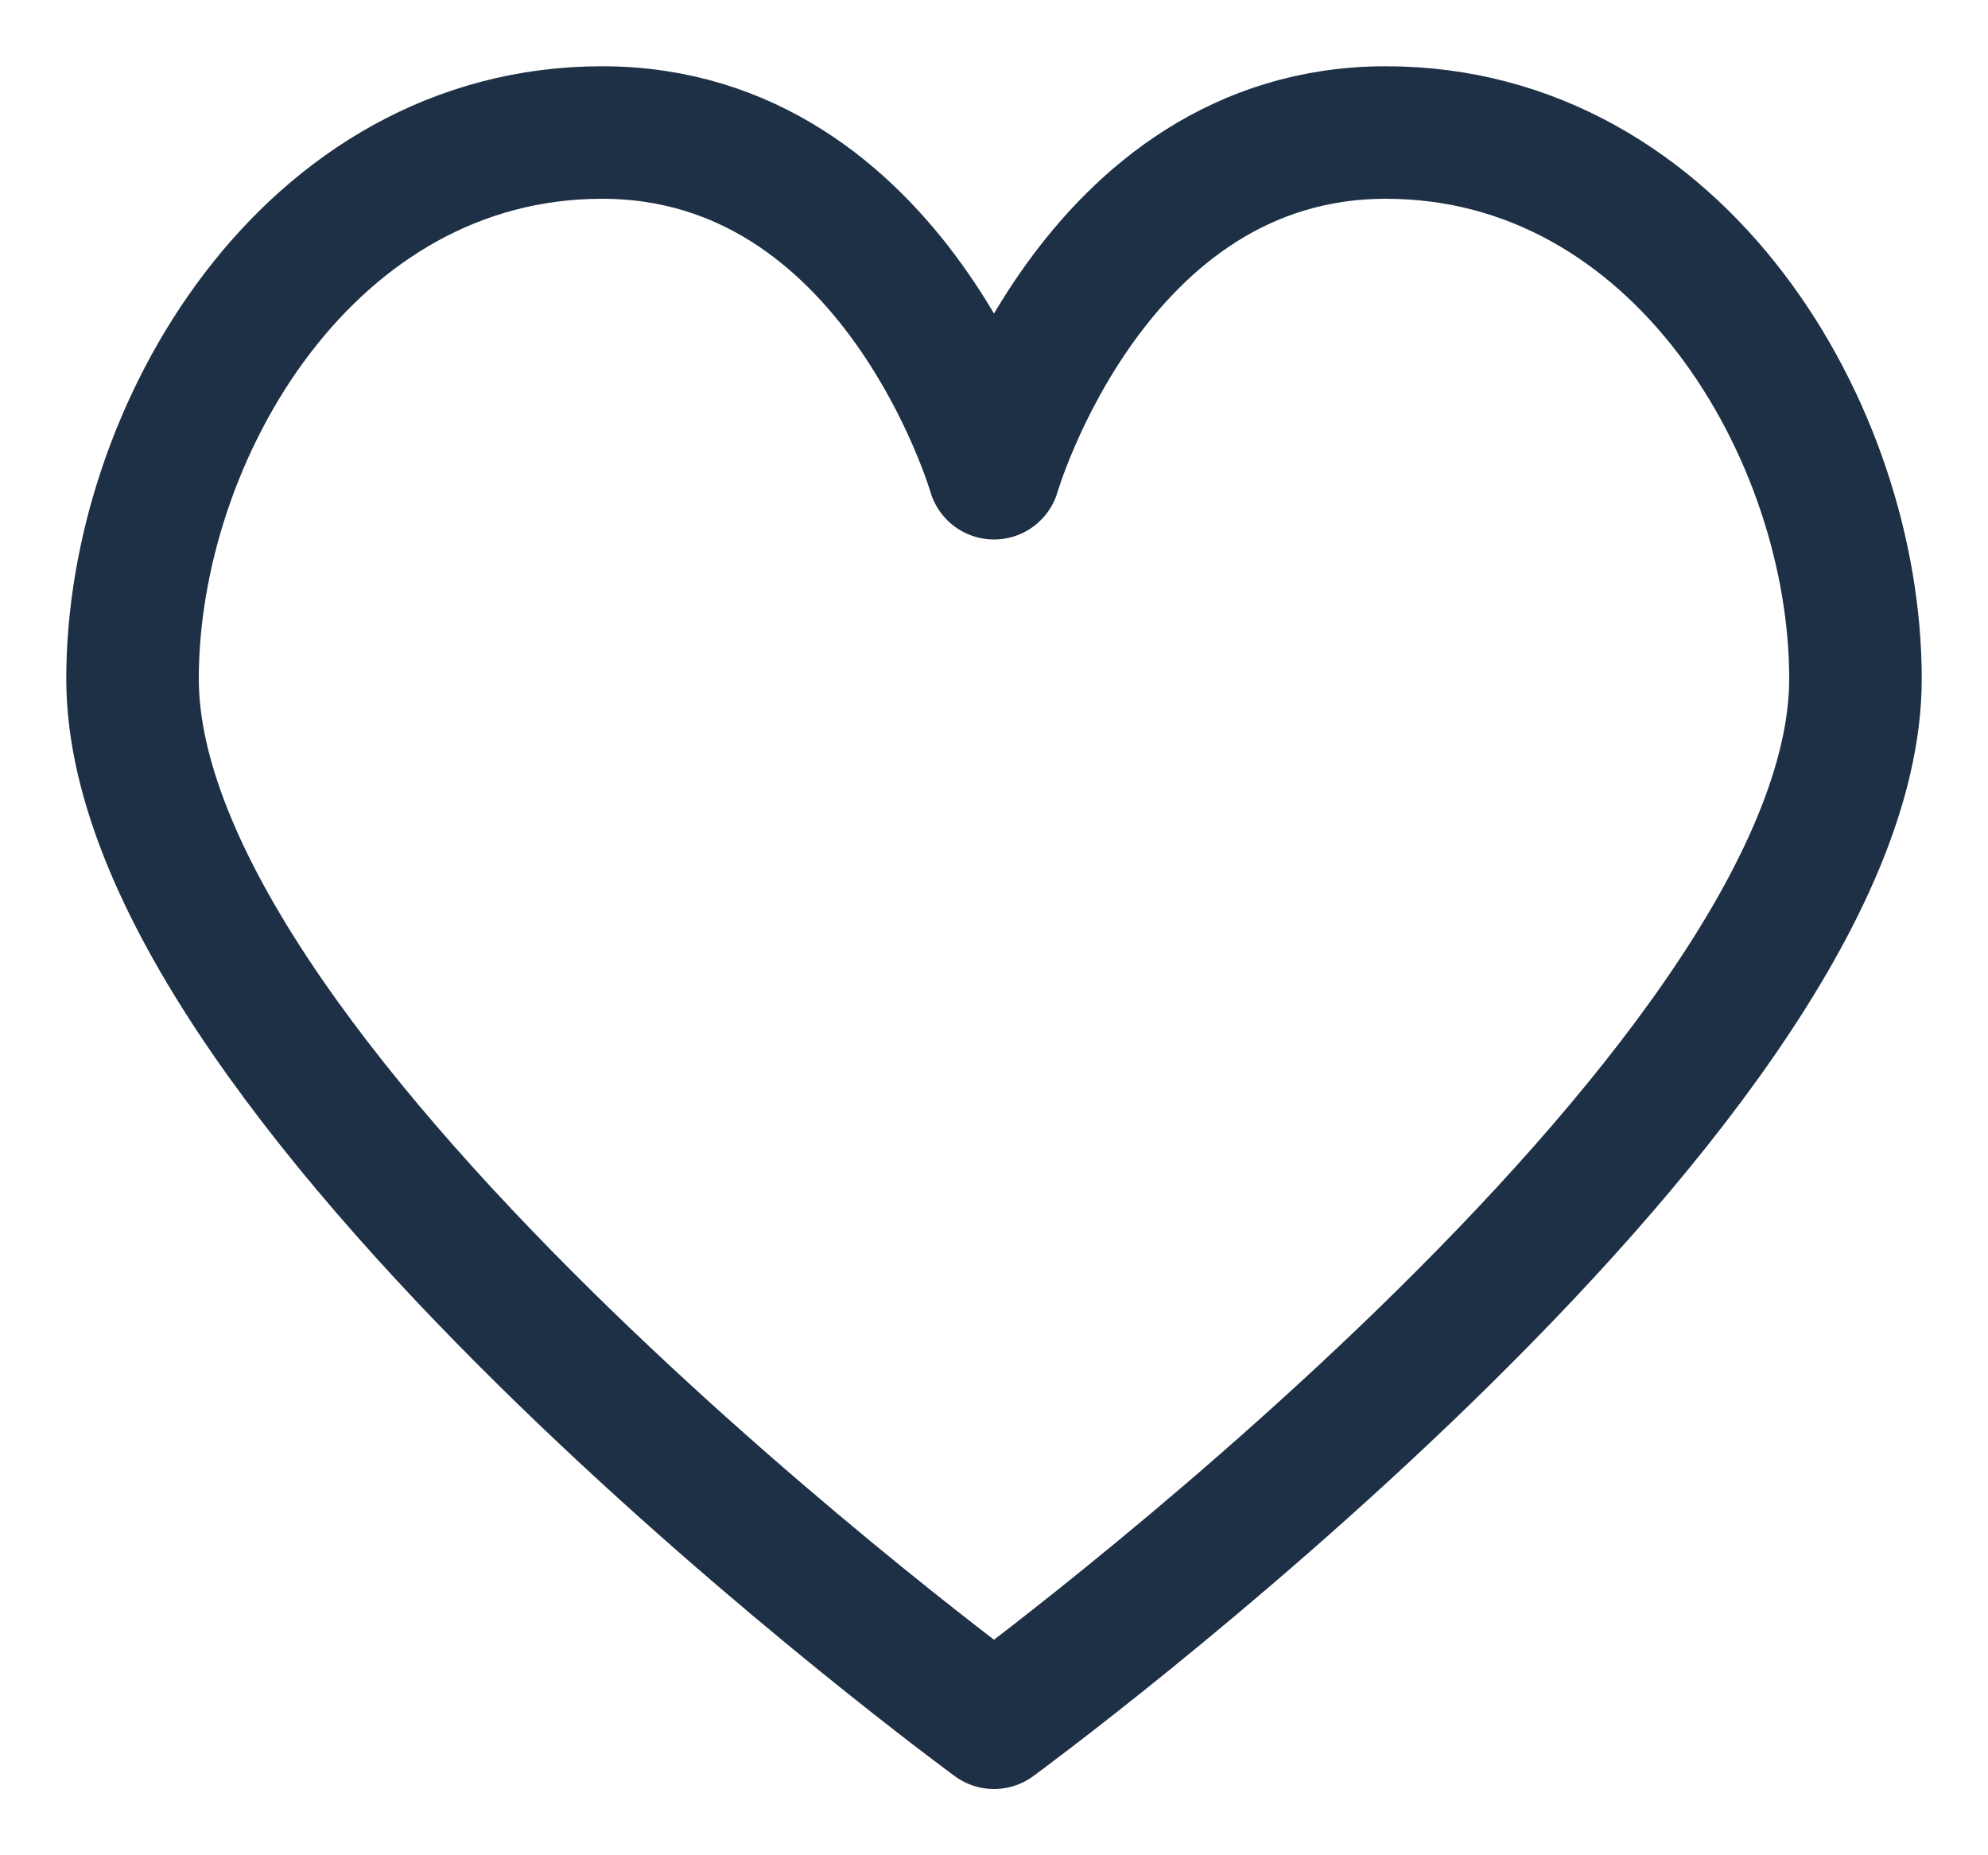 <svg width="15" height="14" viewBox="0 0 15 14" fill="none" xmlns="http://www.w3.org/2000/svg">
<path d="M10.457 1C8.245 1 7.5 3.571 7.5 3.571C7.5 3.571 6.755 1 4.543 1C2.332 1 1 3.26 1 5.122C1 8.243 7.5 13 7.5 13C7.5 13 14 8.244 14 5.122C14 3.26 12.669 1 10.457 1Z" stroke="#1E3045" stroke-linecap="round" stroke-linejoin="round"/>
</svg>
